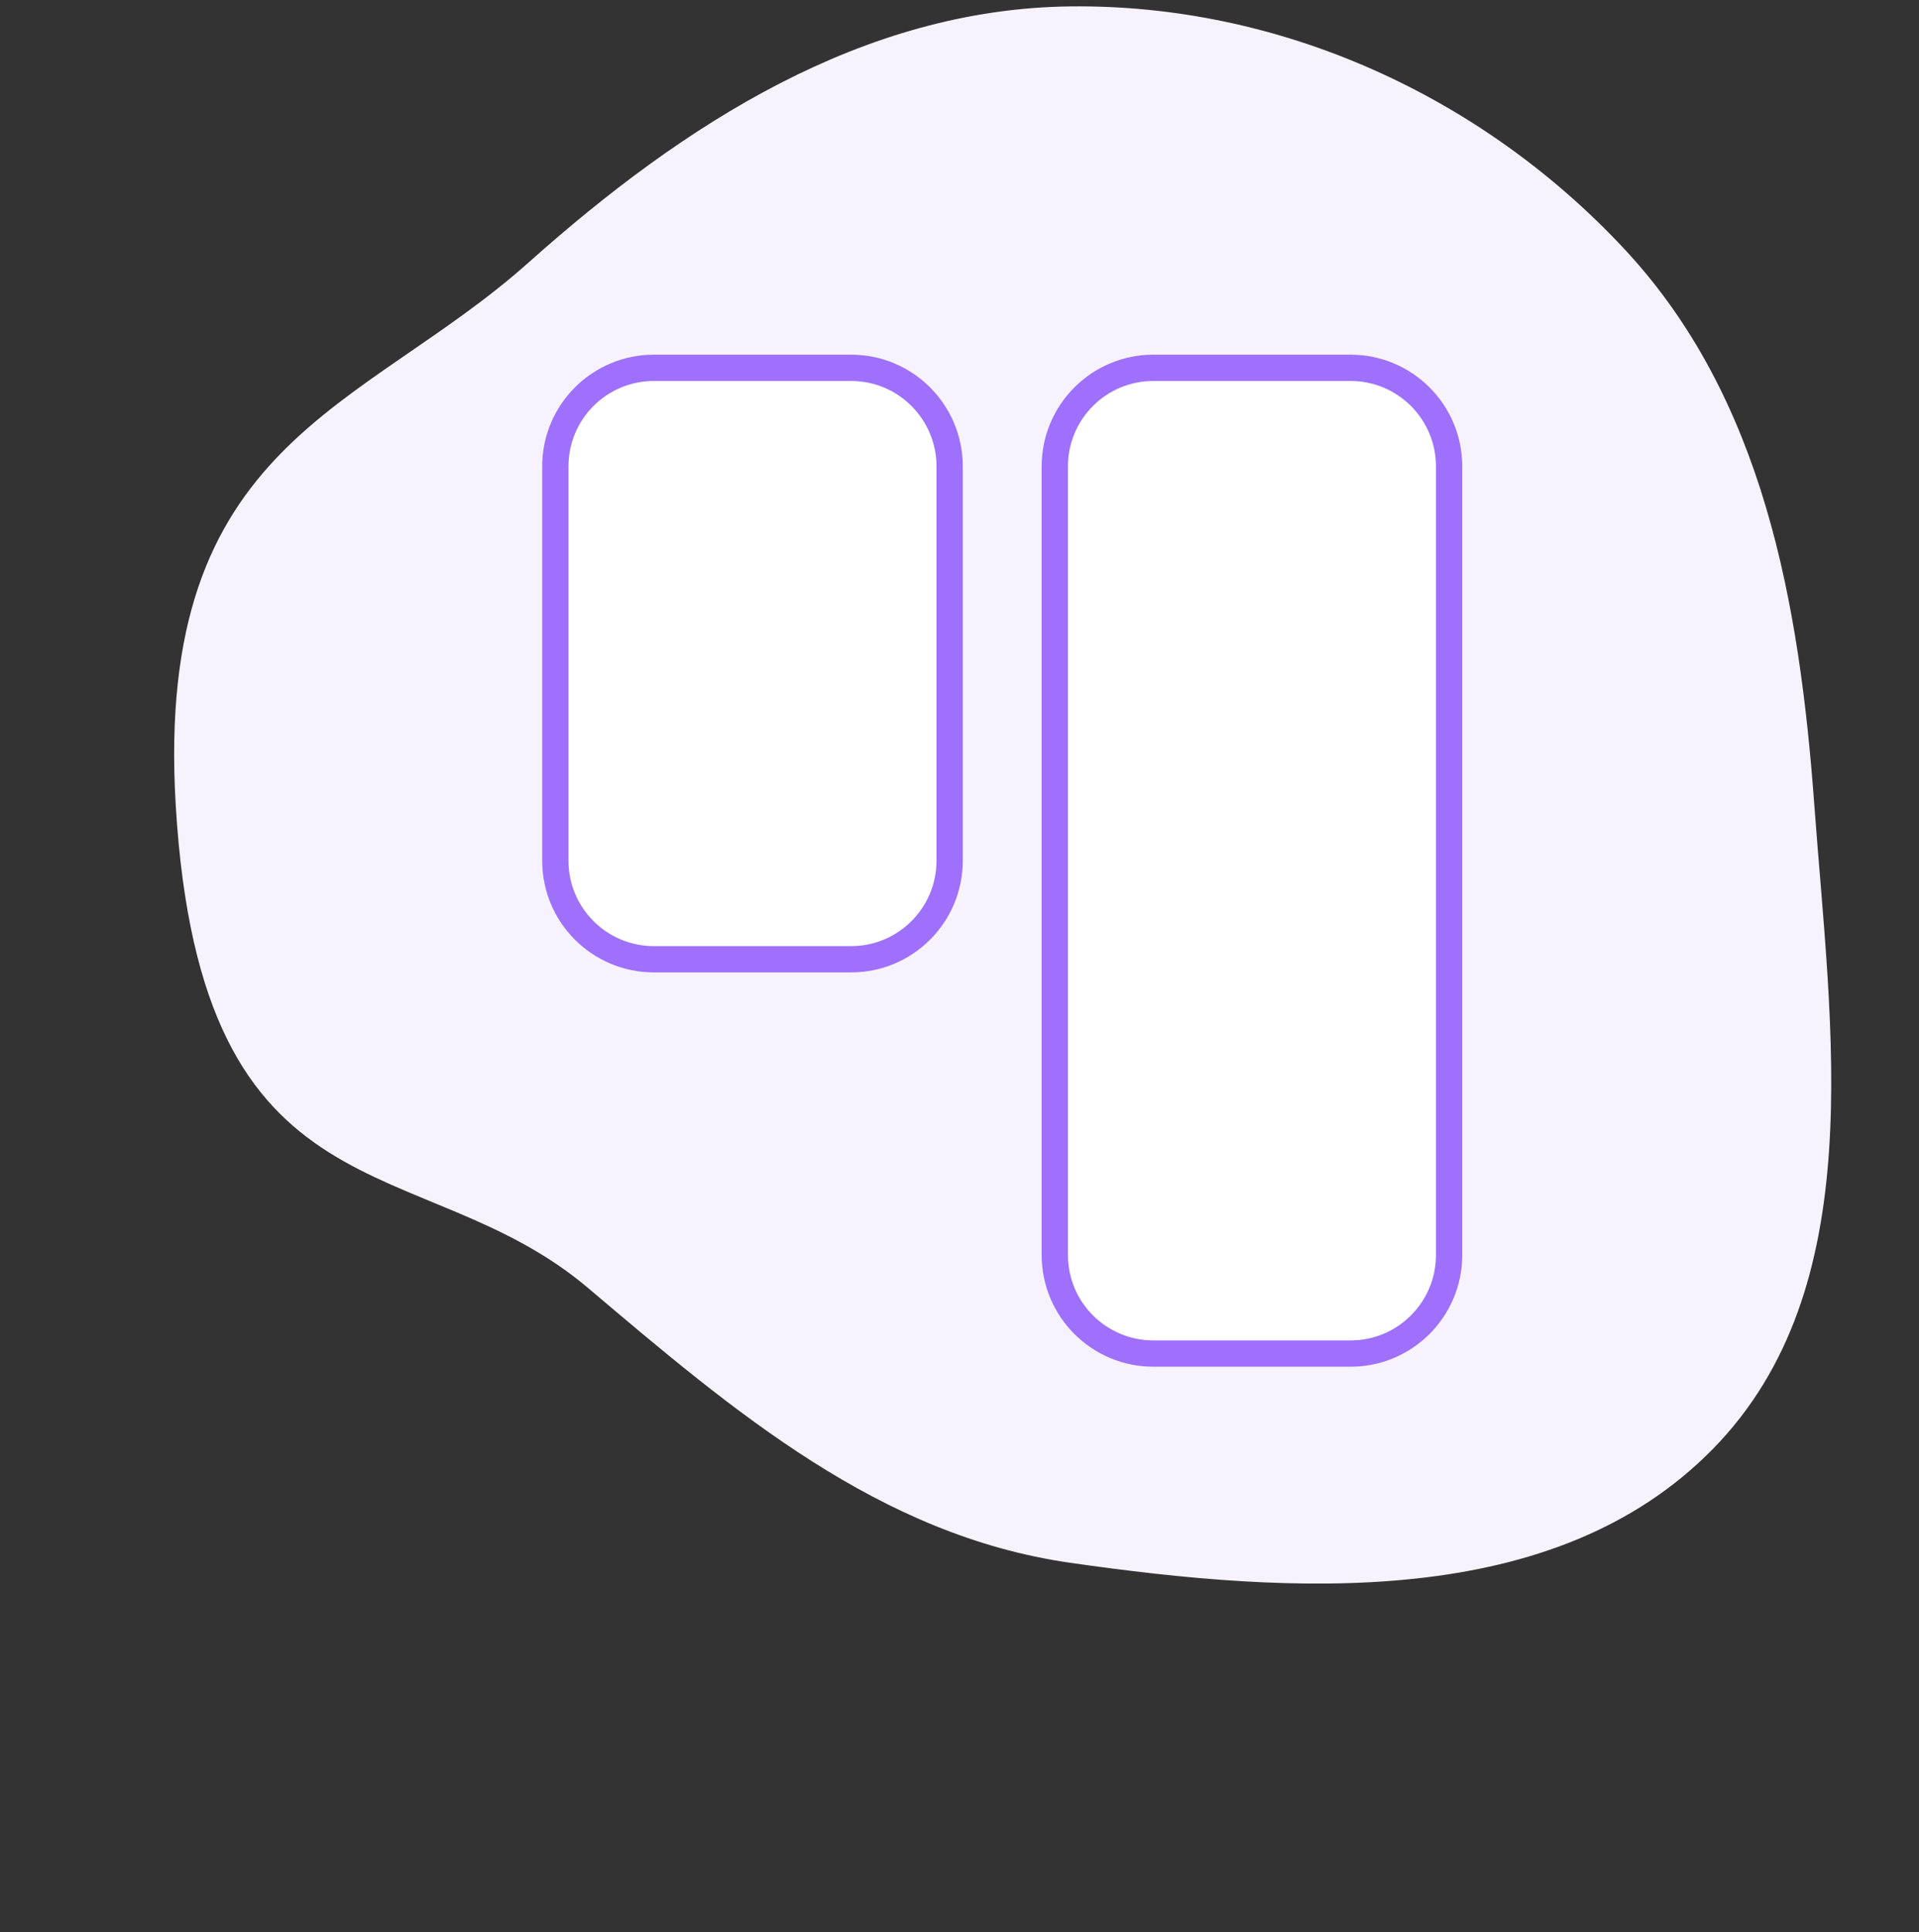 <svg width="292" height="294" viewBox="0 0 292 294" fill="none" xmlns="http://www.w3.org/2000/svg">
<rect x="0" y="0" width="292" height="294" fill="#333333" stroke="none"/>
<path fill-rule="evenodd" clip-rule="evenodd" d="M162.821 237.801C196.88 242.681 236.463 245.095 260.602 220.518C284.67 196.014 278.589 156.793 276.071 122.496C273.802 91.602 268.288 60.553 247.192 37.917C225.412 14.547 194.722 0.592 162.821 0.976C131.264 1.357 104.017 18.883 80.453 39.926C55.008 62.647 23.447 66.969 26.738 122.496C30.557 186.964 63.954 174.358 89.496 196.001C111.82 214.916 133.885 233.654 162.821 237.801Z" fill="#F7F3FE"/>
<path fill-rule="evenodd" clip-rule="evenodd" d="M82.5 70.969C82.5 61.58 90.111 53.969 99.5 53.969H129.5C138.889 53.969 146.5 61.58 146.5 70.969V130.969C146.5 140.358 138.889 147.969 129.5 147.969H99.5C90.111 147.969 82.5 140.358 82.5 130.969V70.969ZM158.5 70.969C158.5 61.58 166.111 53.969 175.5 53.969H205.5C214.889 53.969 222.5 61.58 222.5 70.969V190.969C222.5 200.358 214.889 207.969 205.5 207.969H175.5C166.111 207.969 158.5 200.358 158.5 190.969V70.969Z" fill="white"/>
<path d="M84.5 70.969C84.5 62.684 91.216 55.969 99.5 55.969H129.5C137.784 55.969 144.5 62.684 144.5 70.969V130.969C144.5 139.253 137.784 145.969 129.5 145.969H99.5C91.216 145.969 84.5 139.253 84.5 130.969V70.969Z" stroke="#9E70FB" stroke-width="4"/>
<path d="M160.5 70.969C160.5 62.684 167.216 55.969 175.5 55.969H205.5C213.784 55.969 220.5 62.684 220.5 70.969V190.969C220.5 199.253 213.784 205.969 205.5 205.969H175.5C167.216 205.969 160.5 199.253 160.5 190.969V70.969Z" stroke="#9E70FB" stroke-width="4"/>
</svg>
